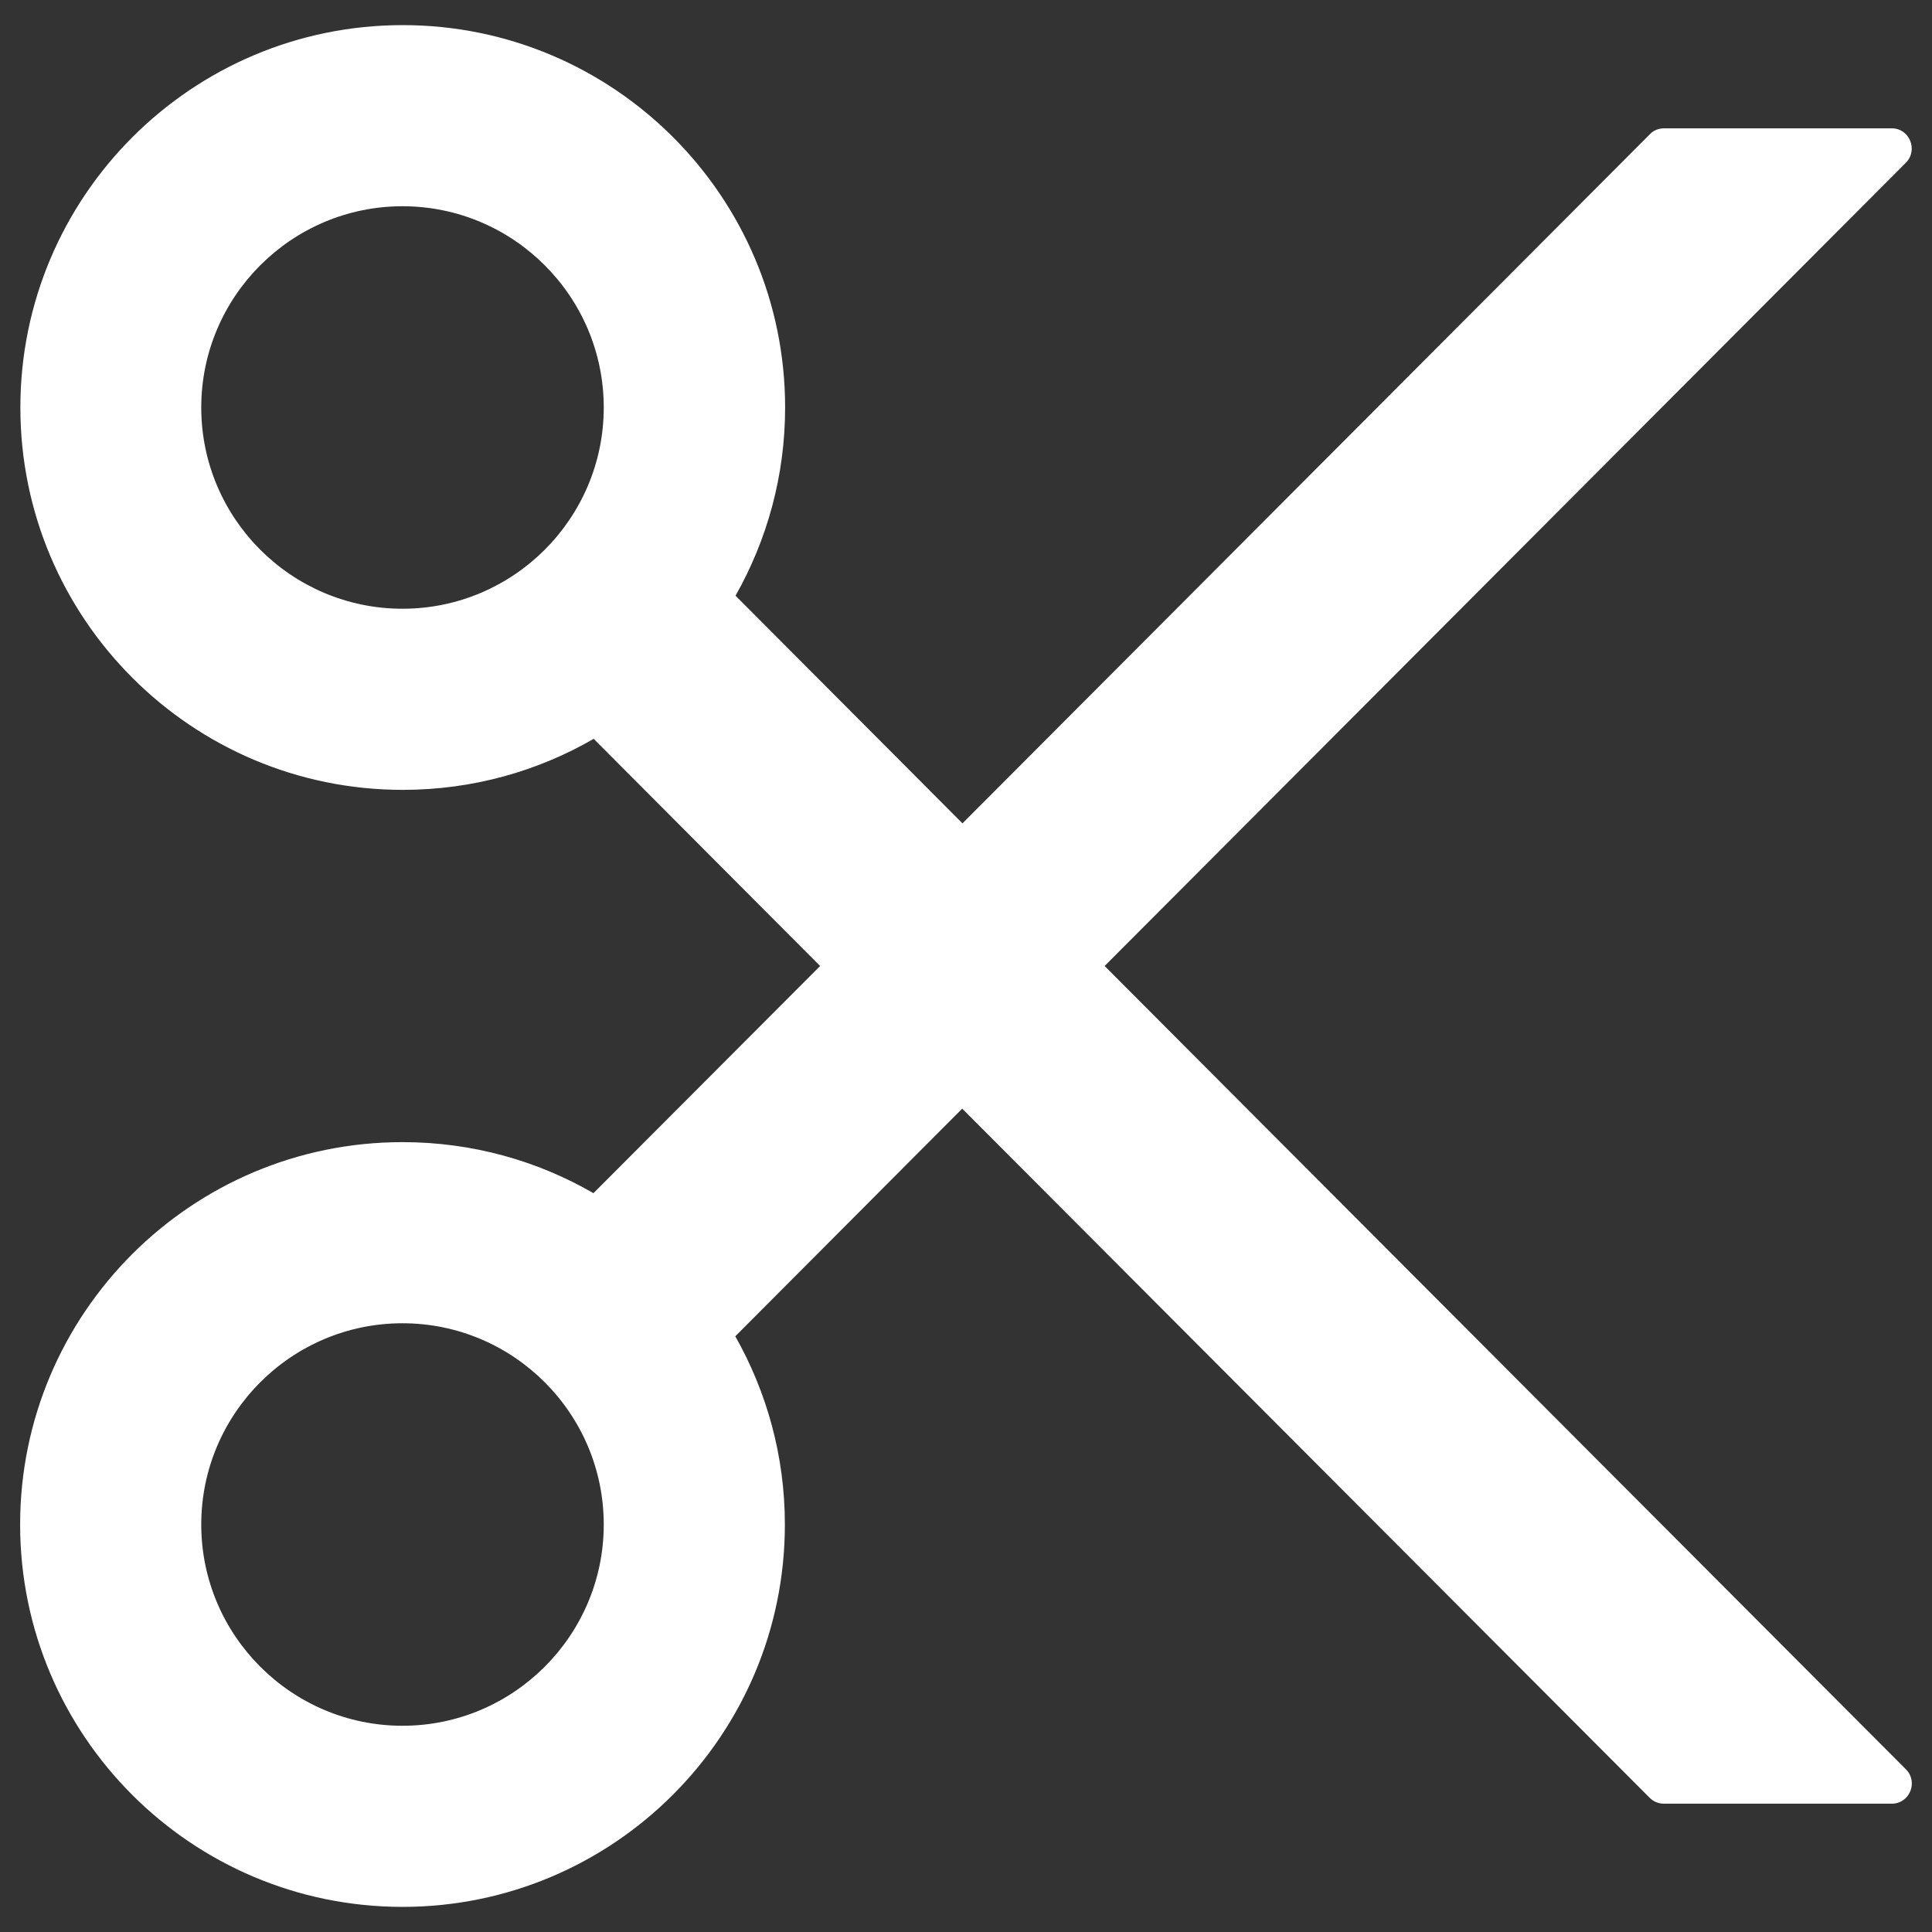 ﻿<?xml version="1.0" encoding="utf-8"?>
<svg version="1.1" xmlns:xlink="http://www.w3.org/1999/xlink" width="24px" height="24px" xmlns="http://www.w3.org/2000/svg">
  <rect width="100%" height="100%" fill="#333333" stroke="none"/>
  <g transform="matrix(1 0 0 1 -296 -813 )">
    <path d="M 23.675 21.978  L 13.722 12  L 23.675 2.022  C 23.831 1.866  23.722 1.594  23.5 1.594  L 20.672 1.594  C 20.606 1.594  20.541 1.619  20.497 1.666  L 11.956 10.228  L 9.137 7.4  C 9.528 6.709  9.753 5.912  9.753 5.062  C 9.753 2.441  7.625 0.312  5.003 0.312  C 2.381 0.312  0.253 2.441  0.253 5.062  C 0.253 7.684  2.381 9.812  5.003 9.812  C 5.869 9.812  6.678 9.581  7.375 9.178  L 10.188 12  L 7.372 14.822  C 6.675 14.419  5.866 14.188  5 14.188  C 2.378 14.188  0.25 16.316  0.25 18.938  C 0.25 21.559  2.378 23.688  5 23.688  C 7.622 23.688  9.75 21.559  9.75 18.938  C 9.75 18.087  9.525 17.291  9.134 16.6  L 11.953 13.772  L 20.494 22.334  C 20.541 22.381  20.603 22.406  20.669 22.406  L 23.5 22.406  C 23.722 22.406  23.834 22.137  23.675 21.978  Z M 7.5 5.062  C 7.5 6.441  6.378 7.562  5 7.562  C 3.622 7.562  2.5 6.441  2.5 5.062  C 2.5 3.684  3.622 2.562  5 2.562  C 6.378 2.562  7.5 3.684  7.5 5.062  Z M 7.5 18.938  C 7.5 20.316  6.378 21.438  5 21.438  C 3.622 21.438  2.5 20.316  2.5 18.938  C 2.5 17.559  3.622 16.438  5 16.438  C 6.378 16.438  7.5 17.559  7.5 18.938  Z " fill-rule="nonzero" fill="#ffffff" stroke="none" transform="matrix(1 0 0 1 296 813 )" />
  </g>
</svg>